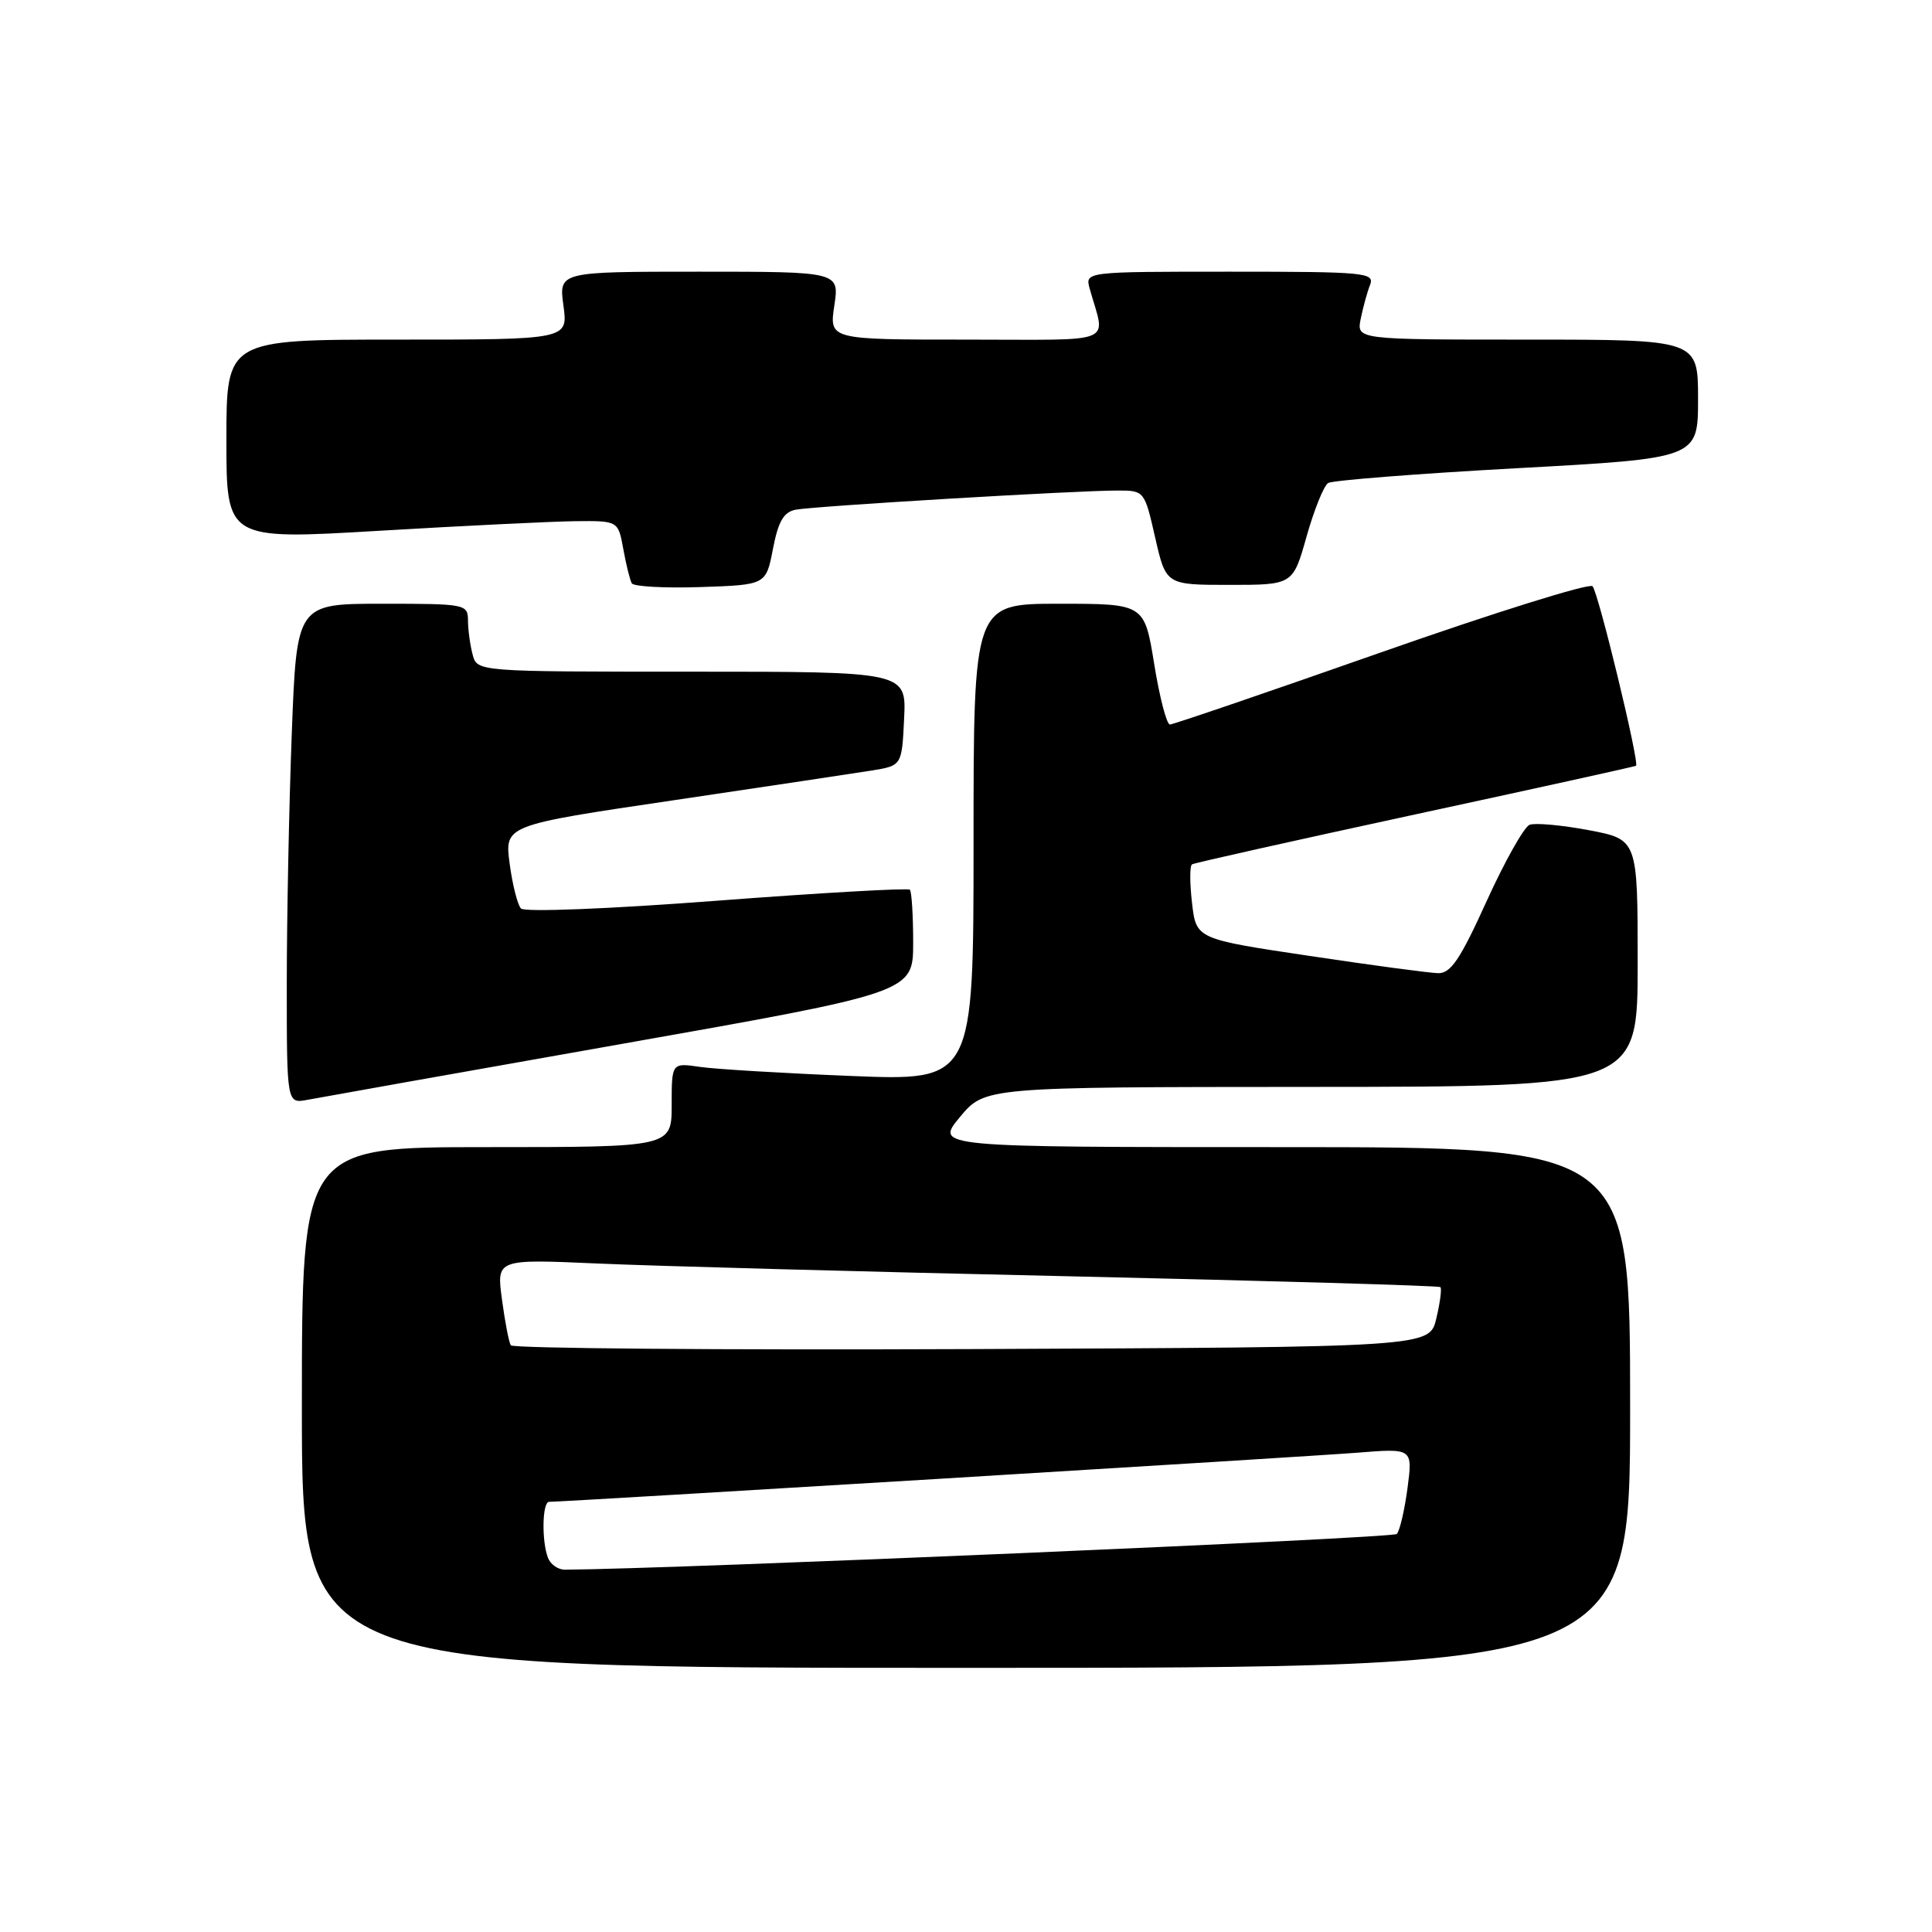 <?xml version="1.0" encoding="UTF-8" standalone="no"?>
<!DOCTYPE svg PUBLIC "-//W3C//DTD SVG 1.1//EN" "http://www.w3.org/Graphics/SVG/1.1/DTD/svg11.dtd" >
<svg xmlns="http://www.w3.org/2000/svg" xmlns:xlink="http://www.w3.org/1999/xlink" version="1.1" viewBox="0 0 256 256">
 <g >
 <path fill="currentColor"
d=" M 216.00 186.50 C 216.00 152.00 216.00 152.00 169.94 152.00 C 123.89 152.00 123.89 152.00 127.19 148.02 C 130.50 144.04 130.50 144.04 173.75 144.02 C 217.00 144.00 217.00 144.00 217.00 127.61 C 217.00 111.23 217.00 111.23 210.51 110.00 C 206.94 109.33 203.42 109.01 202.68 109.29 C 201.95 109.57 199.39 114.12 196.99 119.40 C 193.50 127.10 192.23 128.99 190.57 128.95 C 189.43 128.93 181.75 127.90 173.50 126.66 C 158.50 124.42 158.50 124.42 157.95 119.65 C 157.64 117.02 157.64 114.72 157.95 114.53 C 158.26 114.34 171.55 111.37 187.50 107.92 C 203.45 104.48 216.63 101.57 216.78 101.47 C 217.27 101.13 211.80 78.53 211.02 77.68 C 210.61 77.23 198.01 81.17 183.03 86.43 C 168.06 91.69 155.45 96.00 155.02 96.00 C 154.59 96.00 153.65 92.40 152.94 88.00 C 151.64 80.00 151.64 80.00 140.32 80.00 C 129.00 80.00 129.00 80.00 129.00 111.61 C 129.00 143.23 129.00 143.23 112.75 142.57 C 103.81 142.21 94.81 141.67 92.75 141.37 C 89.00 140.82 89.00 140.82 89.00 146.41 C 89.00 152.00 89.00 152.00 64.50 152.00 C 40.00 152.00 40.00 152.00 40.00 186.50 C 40.00 221.00 40.00 221.00 128.00 221.00 C 216.00 221.00 216.00 221.00 216.00 186.50 Z  M 82.25 138.35 C 120.99 131.50 120.99 131.50 121.00 124.92 C 121.00 121.30 120.80 118.13 120.56 117.89 C 120.31 117.65 108.81 118.30 94.99 119.35 C 80.57 120.45 69.51 120.88 69.03 120.38 C 68.58 119.90 67.90 117.22 67.53 114.43 C 66.86 109.35 66.86 109.35 89.18 106.05 C 101.46 104.23 113.30 102.45 115.50 102.10 C 119.50 101.45 119.50 101.45 119.80 95.23 C 120.10 89.00 120.10 89.00 91.66 89.00 C 63.23 89.00 63.23 89.00 62.63 86.75 C 62.30 85.51 62.02 83.49 62.01 82.25 C 62.00 80.05 61.75 80.00 50.66 80.00 C 39.31 80.00 39.31 80.00 38.66 97.25 C 38.30 106.74 38.00 121.64 38.00 130.38 C 38.00 146.25 38.00 146.25 40.75 145.73 C 42.26 145.44 60.94 142.12 82.25 138.35 Z  M 102.42 72.73 C 103.12 69.09 103.84 67.85 105.42 67.54 C 107.79 67.07 142.66 64.99 148.07 65.00 C 151.64 65.00 151.65 65.02 153.07 71.25 C 154.50 77.50 154.50 77.50 162.91 77.50 C 171.32 77.50 171.32 77.50 173.13 71.08 C 174.13 67.55 175.41 64.36 175.99 64.00 C 176.57 63.65 187.84 62.76 201.02 62.04 C 225.00 60.73 225.00 60.73 225.00 52.86 C 225.00 45.00 225.00 45.00 202.38 45.00 C 179.75 45.00 179.75 45.00 180.30 42.25 C 180.61 40.74 181.16 38.71 181.54 37.75 C 182.17 36.12 180.89 36.00 162.99 36.00 C 143.77 36.00 143.77 36.00 144.39 38.25 C 146.48 45.77 148.35 45.00 128.05 45.00 C 109.88 45.00 109.88 45.00 110.55 40.50 C 111.23 36.00 111.23 36.00 92.63 36.00 C 74.04 36.00 74.04 36.00 74.66 40.50 C 75.27 45.00 75.27 45.00 52.64 45.00 C 30.00 45.00 30.00 45.00 30.00 58.26 C 30.00 71.53 30.00 71.53 50.25 70.33 C 61.39 69.67 73.07 69.10 76.20 69.06 C 81.91 69.00 81.91 69.00 82.59 72.75 C 82.96 74.81 83.47 76.85 83.71 77.29 C 83.96 77.72 88.07 77.95 92.83 77.79 C 101.50 77.50 101.50 77.50 102.42 72.73 Z  M 72.61 206.42 C 71.75 204.18 71.85 199.00 72.76 199.00 C 74.83 199.00 173.50 193.00 179.85 192.49 C 187.20 191.90 187.20 191.90 186.50 197.20 C 186.11 200.11 185.48 202.84 185.08 203.26 C 184.57 203.82 89.40 207.90 74.86 207.99 C 73.95 208.00 72.94 207.29 72.61 206.42 Z  M 67.68 178.26 C 67.43 177.84 66.90 175.10 66.51 172.16 C 65.79 166.83 65.79 166.83 79.14 167.42 C 86.49 167.75 114.55 168.51 141.50 169.11 C 168.45 169.72 190.66 170.36 190.86 170.55 C 191.06 170.74 190.82 172.60 190.32 174.70 C 189.43 178.50 189.43 178.50 128.78 178.76 C 95.42 178.90 67.93 178.67 67.68 178.26 Z "/>
</g>
</svg>